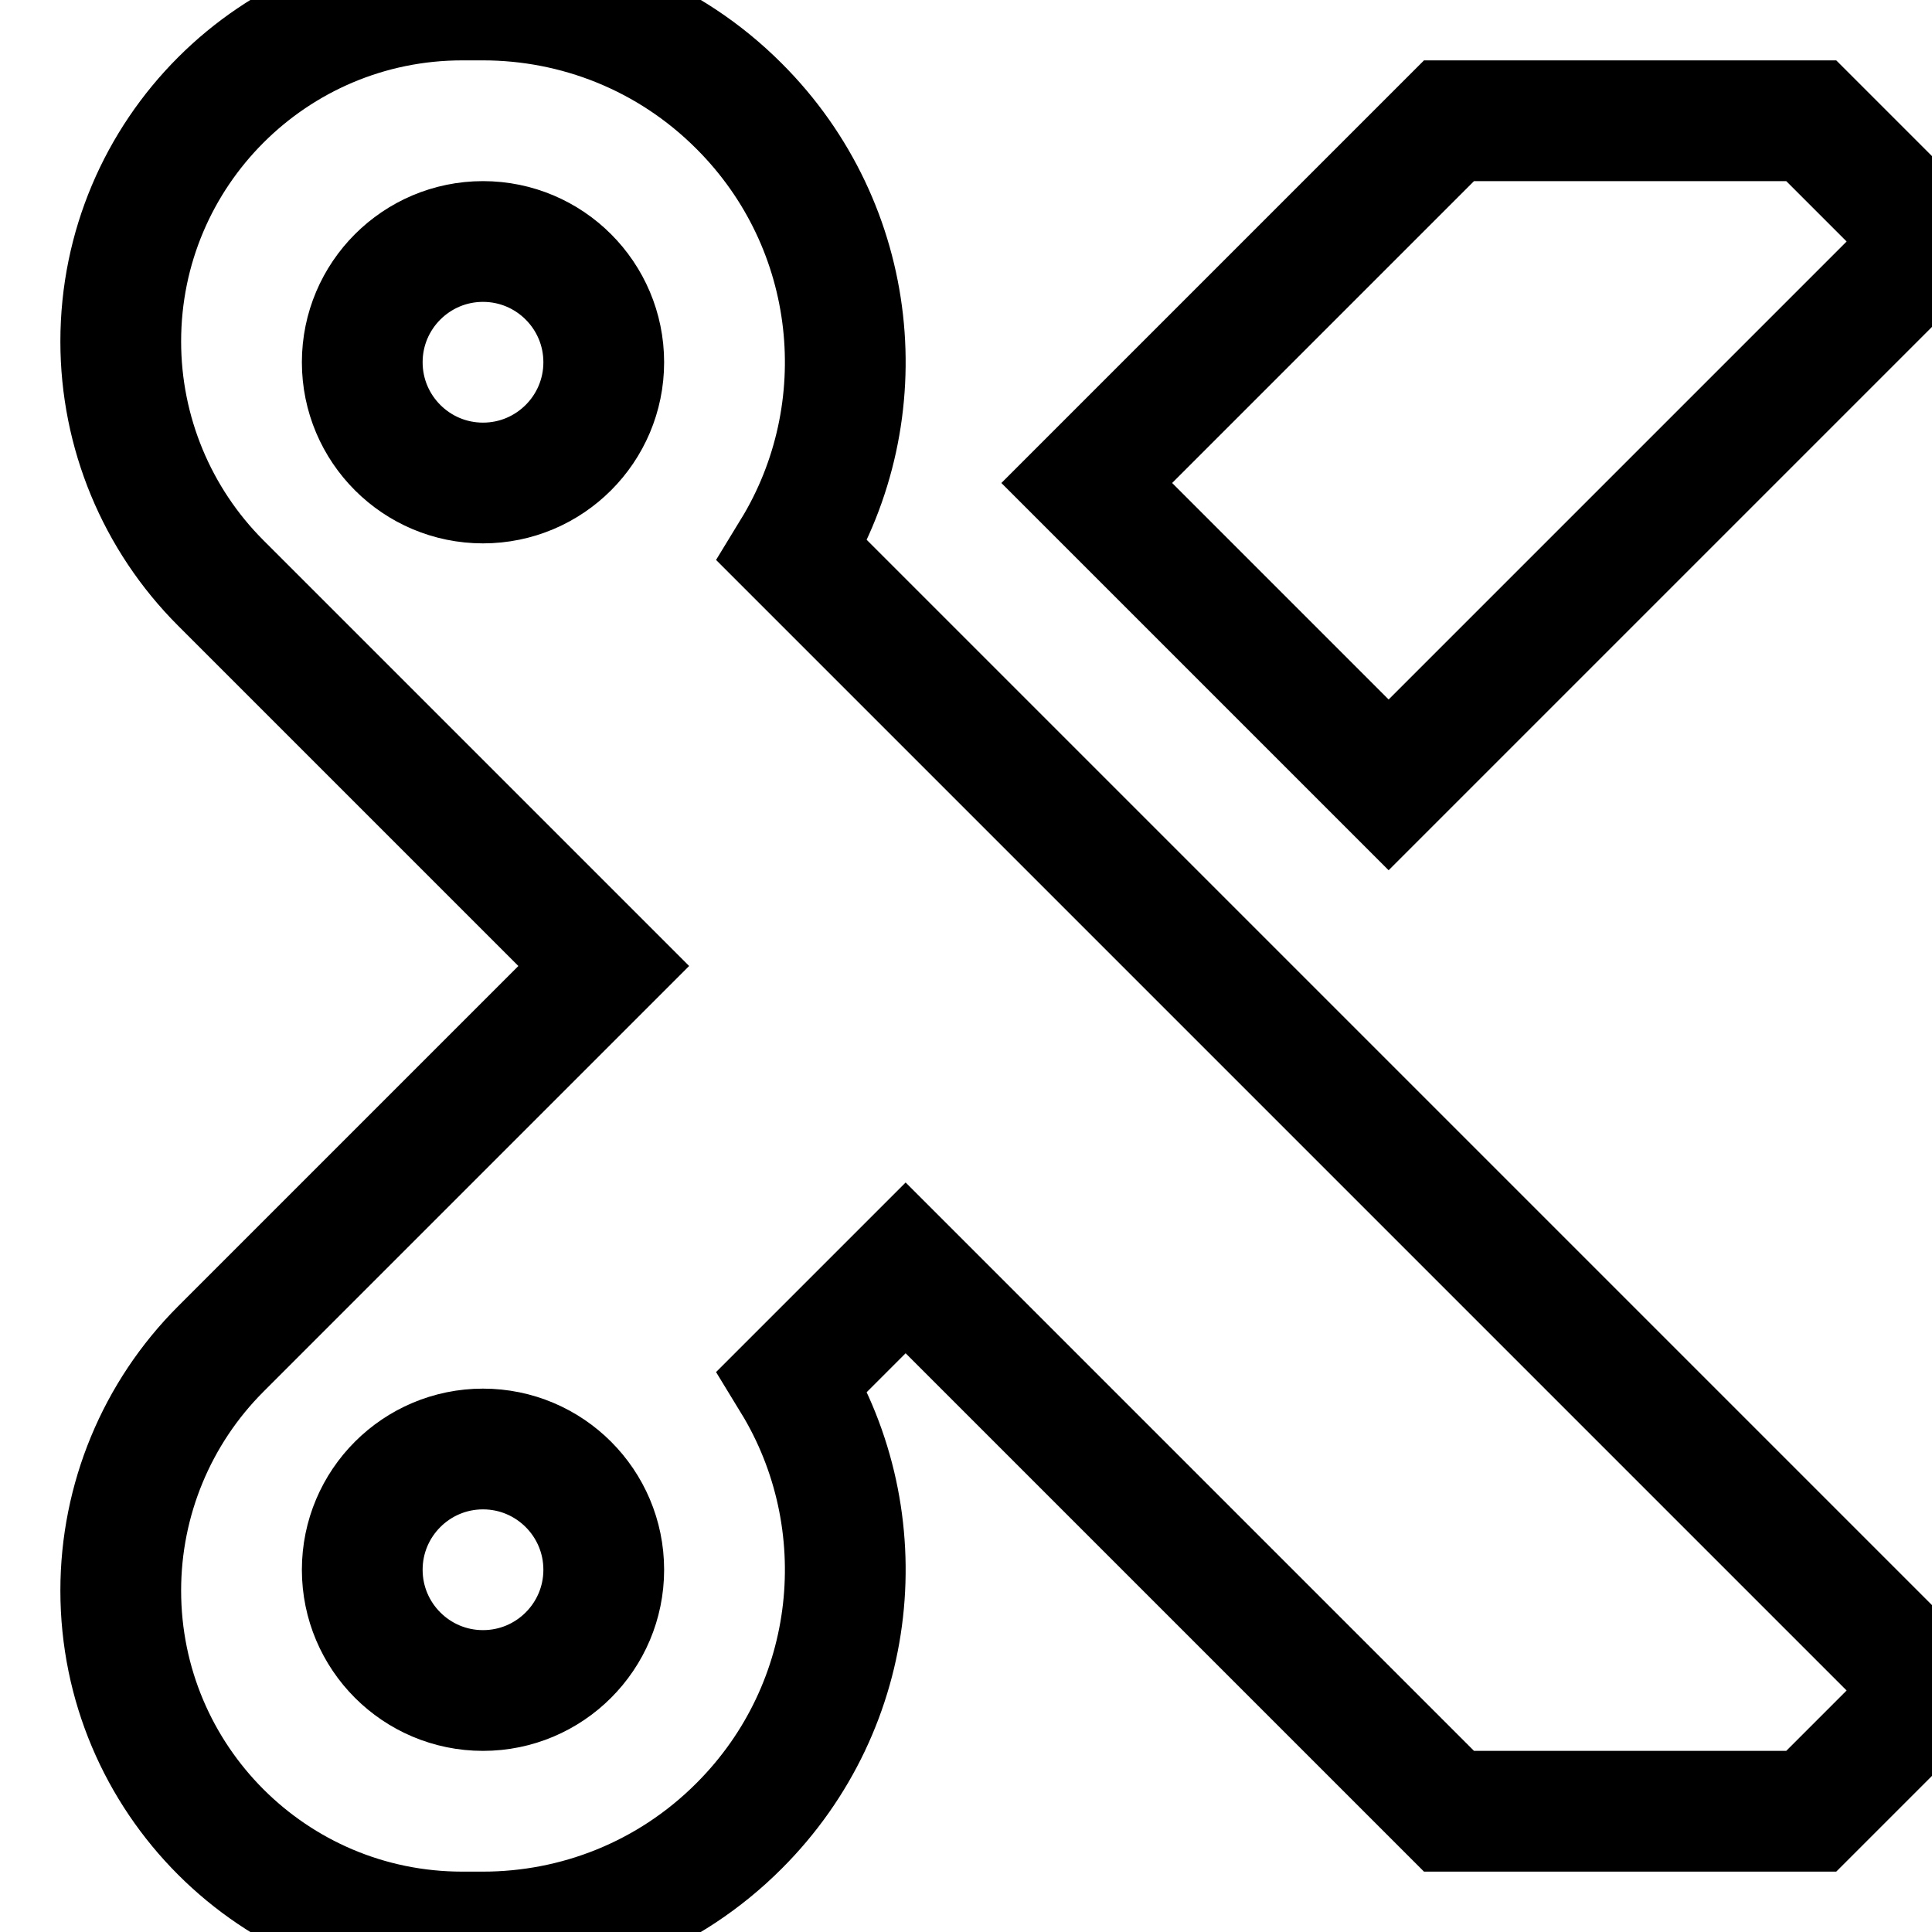 <?xml version="1.0" encoding="utf-8"?><!-- Converted to outline-only -->
<svg width="800px" height="800px" viewBox="0 0 16 16" xmlns="http://www.w3.org/2000/svg">
  <path
    fill="none"
    stroke="#000000"
    stroke-width="1"
    d="M6.121 0.879C7.121 1.878 7.268 3.407 6.562 4.562L16 14L15 15H12L7.5 10.5L6.562 11.438C7.268 12.593 7.121 14.122 6.121 15.121C5.536 15.707 4.768 16 4 16H3.828C2.266 16 1 14.734 1 13.172C1 12.421 1.298 11.702 1.828 11.172L5 8L1.828 4.828C1.298 4.298 1 3.579 1 2.828C1 1.266 2.266 0 3.828 0H4C4.768 -3.12302e-06 5.536 0.293 6.121 0.879ZM3 3C3 3.552 3.448 4 4 4C4.552 4 5 3.552 5 3C5 2.448 4.552 2 4 2C3.448 2 3 2.448 3 3ZM4 12C3.448 12 3 12.448 3 13C3 13.552 3.448 14 4 14C4.552 14 5 13.552 5 13C5 12.448 4.552 12 4 12Z"
  />
  <path
    fill="none"
    stroke="#000000"
    stroke-width="1"
    d="M12 1L9 4L11.5 6.5L16 2L15 1L12 1Z"
  />
</svg>
